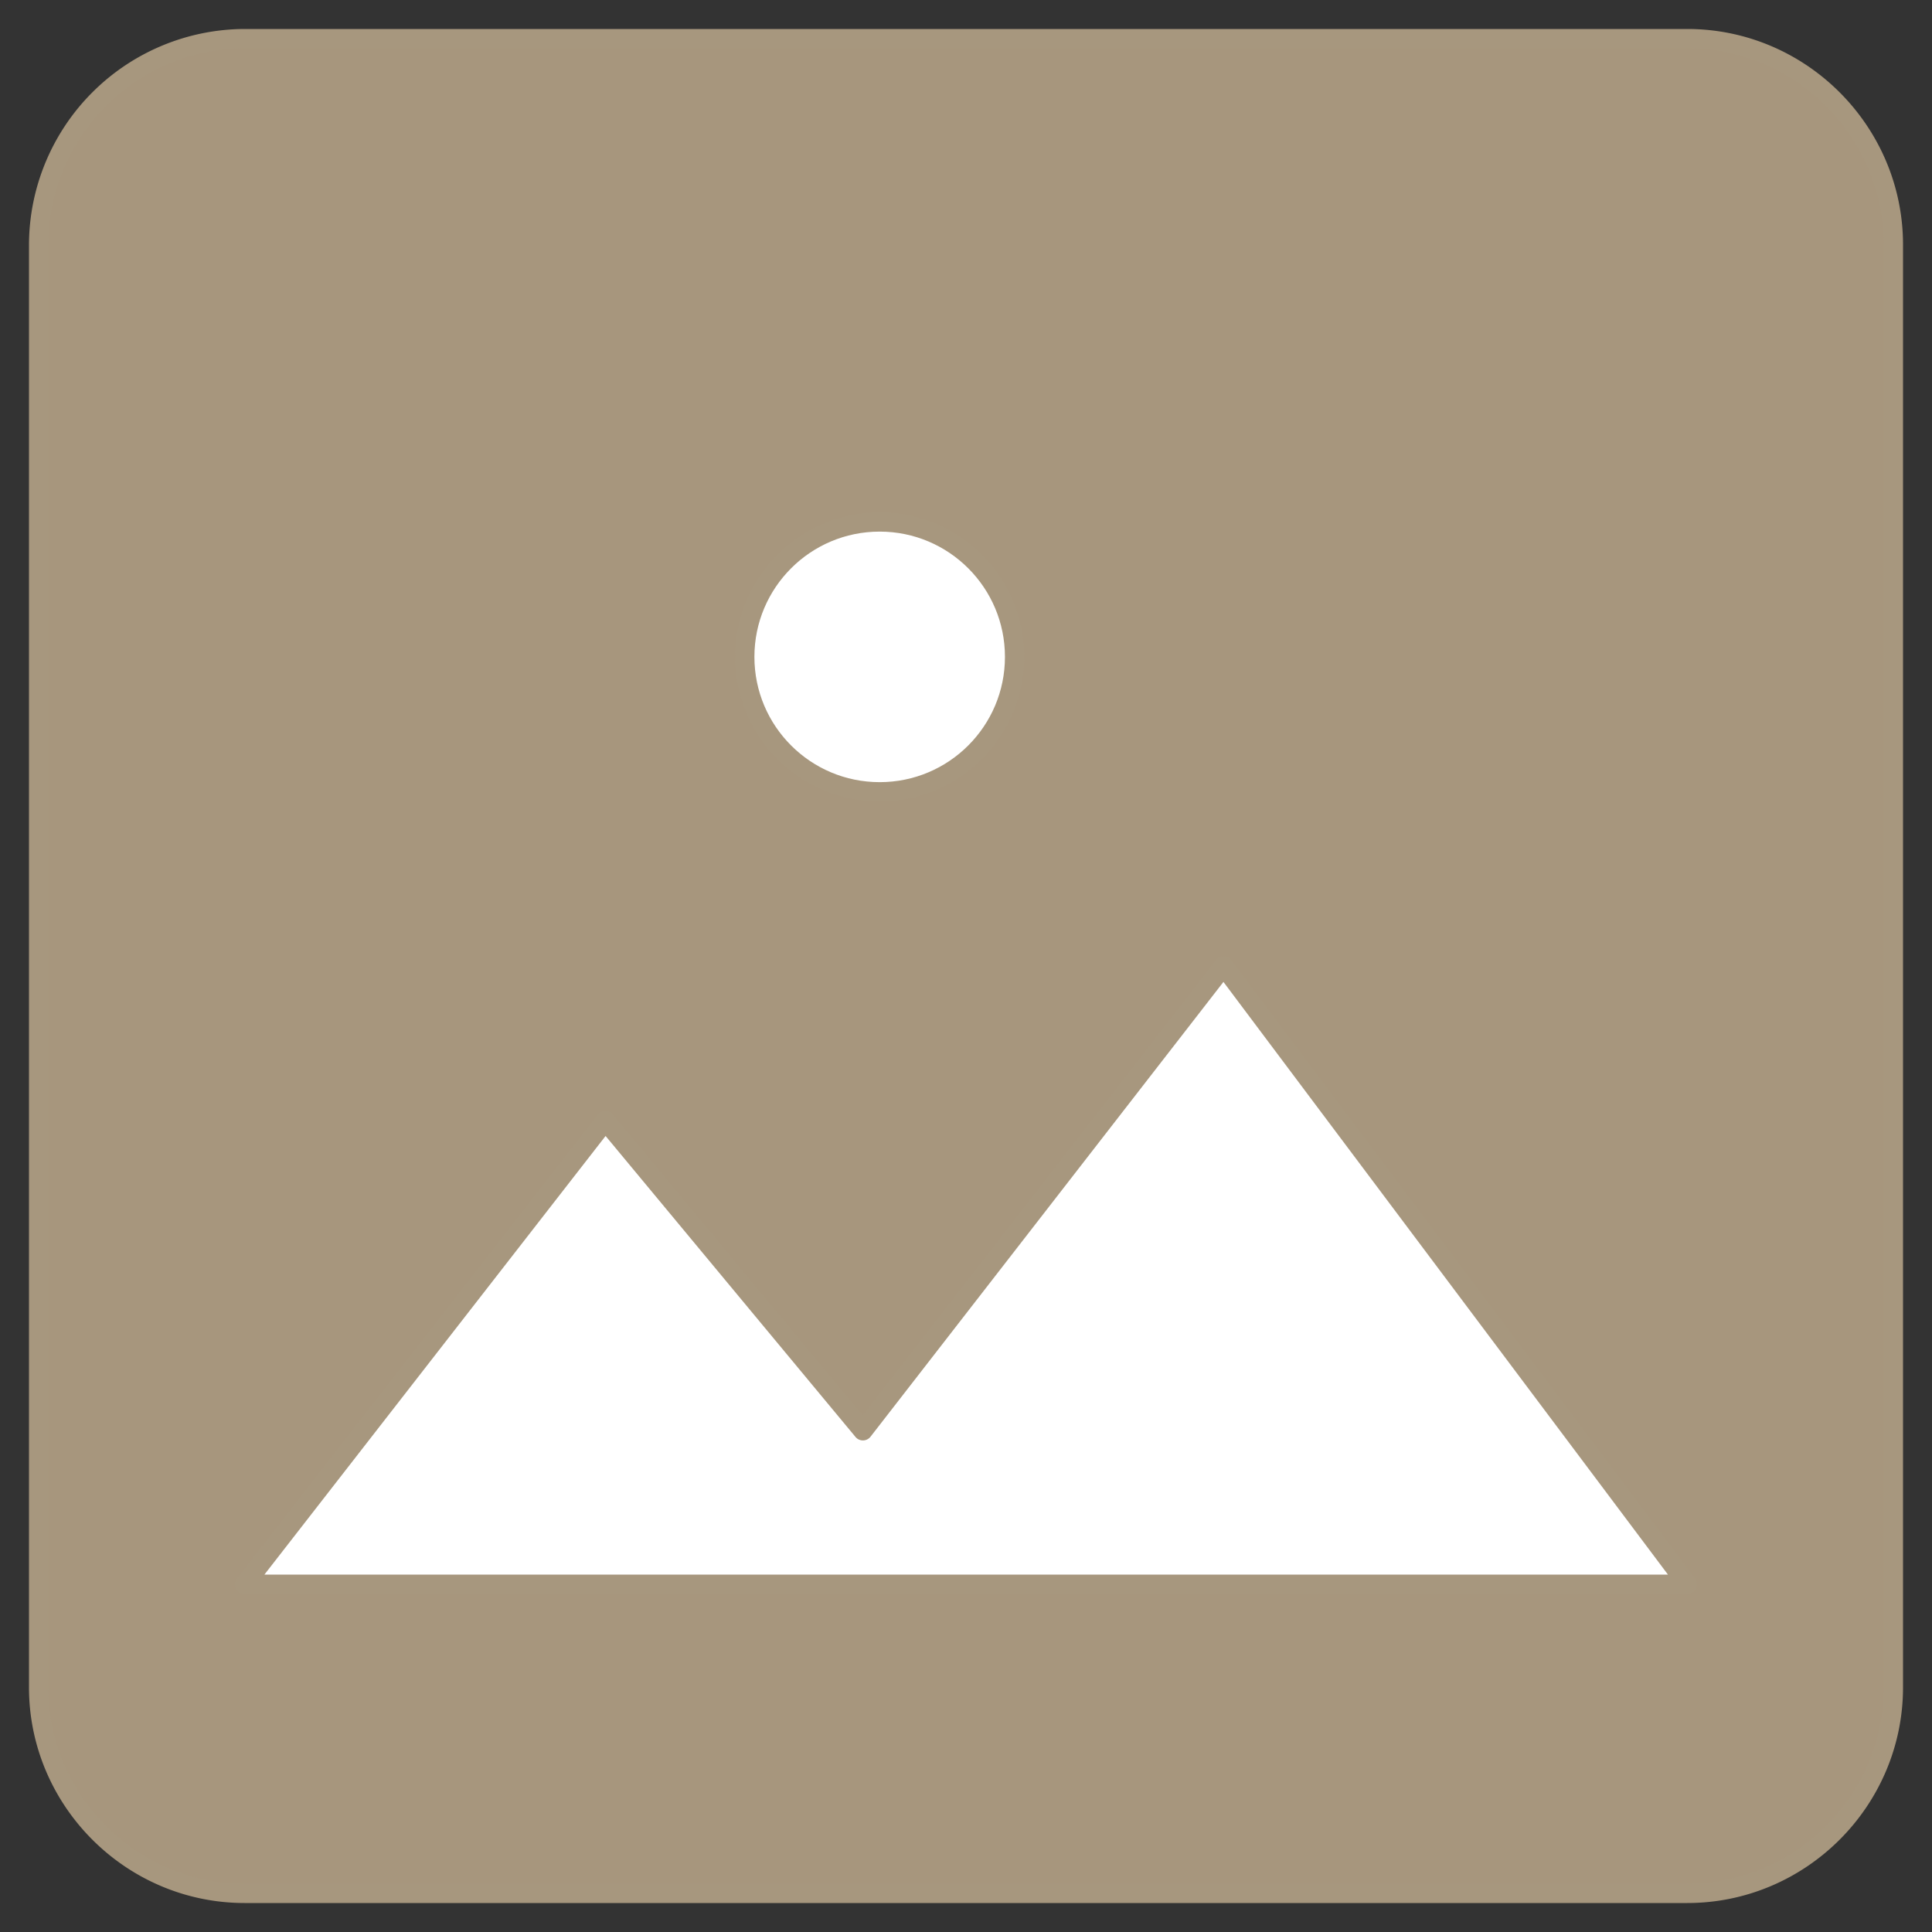 <svg xmlns="http://www.w3.org/2000/svg" width="25" height="25" viewBox="-782.09 -3773.122 25 25"><rect x="-782.09" y="-3773.122" width="25" height="25" fill="#333333" stroke="none"/><g fill="none"><path fill="#fff" d="M-779.345-3771.317h19.51c.519 0 .94.421.94.94v19.51c0 .52-.421.94-.94.94h-19.51a.94.94 0 0 1-.94-.94v-19.51c0-.519.42-.94.94-.94Z"/><path stroke="#a7977e" stroke-linecap="round" stroke-linejoin="round" stroke-width=".25" d="M-779.345-3771.317h19.51c.519 0 .94.421.94.94v19.51c0 .52-.421.94-.94.94h-19.51a.94.94 0 0 1-.94-.94v-19.51c0-.519.42-.94.94-.94Z"/><path fill="#a7967d" d="M-757.59-3751.288v-18.667c0-1.467-1.2-2.667-2.667-2.667h-18.667a2.675 2.675 0 0 0-2.666 2.667v18.667c0 1.466 1.2 2.666 2.666 2.666h18.667c1.467 0 2.667-1.2 2.667-2.666Zm-16.667-7.334 3.333 4.014 4.667-6.014 6 8h-18.667l4.667-6Z"/><path stroke="#a7977e" stroke-linecap="round" stroke-linejoin="round" stroke-width=".25" d="M-757.59-3751.288v-18.667c0-1.467-1.2-2.667-2.667-2.667h-18.667a2.675 2.675 0 0 0-2.666 2.667v18.667c0 1.466 1.2 2.666 2.666 2.666h18.667c1.467 0 2.667-1.2 2.667-2.666Zm-16.667-7.334 3.333 4.014 4.667-6.014 6 8h-18.667l4.667-6Z"/><circle cx="-770.707" cy="-3764.622" r="1.746" fill="#fff"/><circle cx="-770.707" cy="-3764.622" r="1.746" stroke="#a7977e" stroke-linecap="round" stroke-linejoin="round" stroke-width=".25"/></g></svg>
